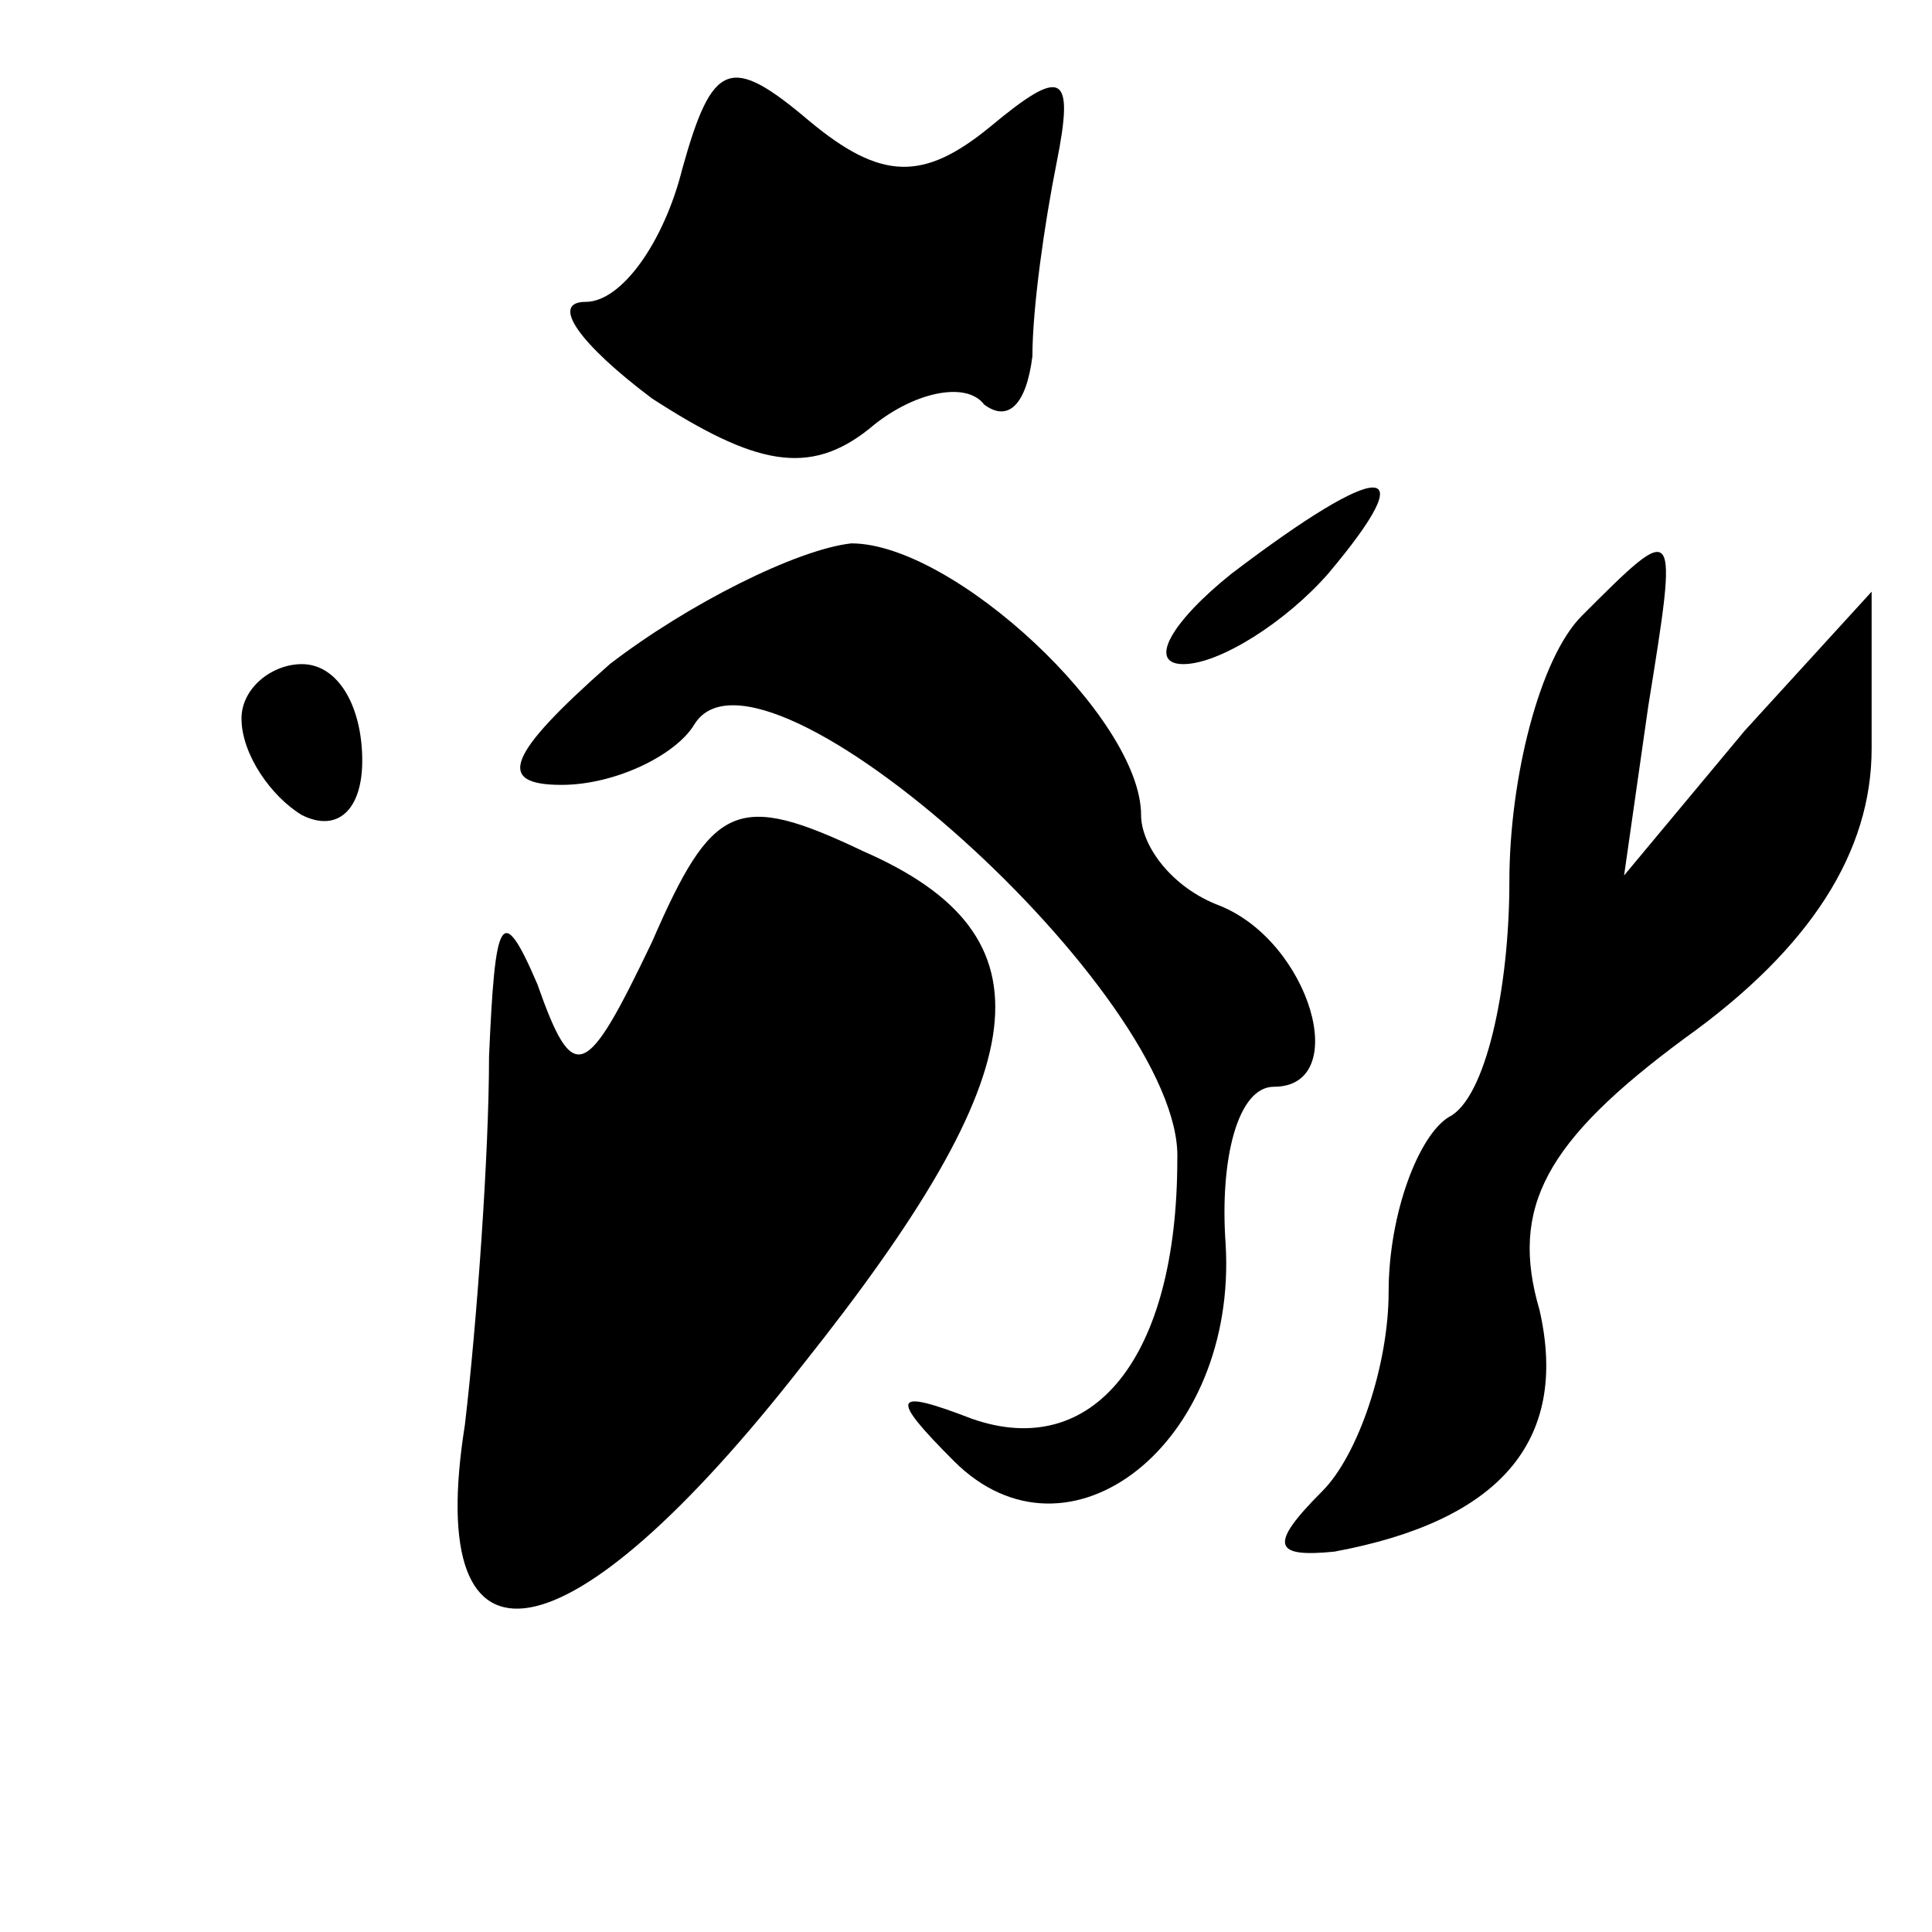 <?xml version="1.0" standalone="no"?>
<!DOCTYPE svg PUBLIC "-//W3C//DTD SVG 20010904//EN"
 "http://www.w3.org/TR/2001/REC-SVG-20010904/DTD/svg10.dtd">
<svg version="1.0" xmlns="http://www.w3.org/2000/svg"
 width="32pt" height="32pt" viewBox="0 0 32 32"
 preserveAspectRatio="xMidYMid meet">
<g transform="translate(0,32) scale(0.1,-0.1)"
fill="#000000" stroke="none">
<path fill="#000000" stroke="none" d="M113 292 c-3 -12 -10 -22 -16 -22 -6 0
-1 -7 11 -16 17 -11 26 -13 36 -5 7 6 16 8 19 4 4 -3 7 0 8 8 0 8 2 22 4 32 3
15 1 16 -11 6 -11 -9 -18 -9 -30 1 -13 11 -16 10 -21 -8z"/>
<path fill="#000000" stroke="none" d="M204 225 c-10 -8 -14 -15 -8 -15 6 0
17 7 24 15 16 19 9 19 -16 0z"/>
<path fill="#000000" stroke="none" d="M101 210 c-17 -15 -19 -20 -8 -20 9 0
19 5 22 10 11 18 81 -45 80 -72 0 -33 -14 -50 -34 -43 -13 5 -14 4 -3 -7 19
-19 47 3 45 36 -1 14 2 26 8 26 13 0 6 24 -9 30 -8 3 -13 10 -13 15 0 16 -31
45 -48 45 -9 -1 -27 -10 -40 -20z"/>
<path fill="#000000" stroke="none" d="M262 218 c-7 -7 -12 -27 -12 -44 0 -18
-4 -36 -10 -39 -5 -3 -10 -16 -10 -29 0 -12 -5 -27 -11 -33 -9 -9 -8 -11 2
-10 27 5 39 18 34 40 -5 17 1 28 24 45 21 15 31 31 31 48 l0 26 -21 -23 -20
-24 4 28 c5 31 5 31 -11 15z"/>
<path fill="#000000" stroke="none" d="M40 201 c0 -6 5 -13 10 -16 6 -3 10 1
10 9 0 9 -4 16 -10 16 -5 0 -10 -4 -10 -9z"/>
<path fill="#000000" stroke="none" d="M108 164 c-11 -23 -13 -24 -19 -7 -6
14 -7 11 -8 -12 0 -16 -2 -44 -4 -61 -7 -44 17 -40 56 10 39 49 42 71 10 85
-21 10 -25 8 -35 -15z"/>
</g>
</svg>

